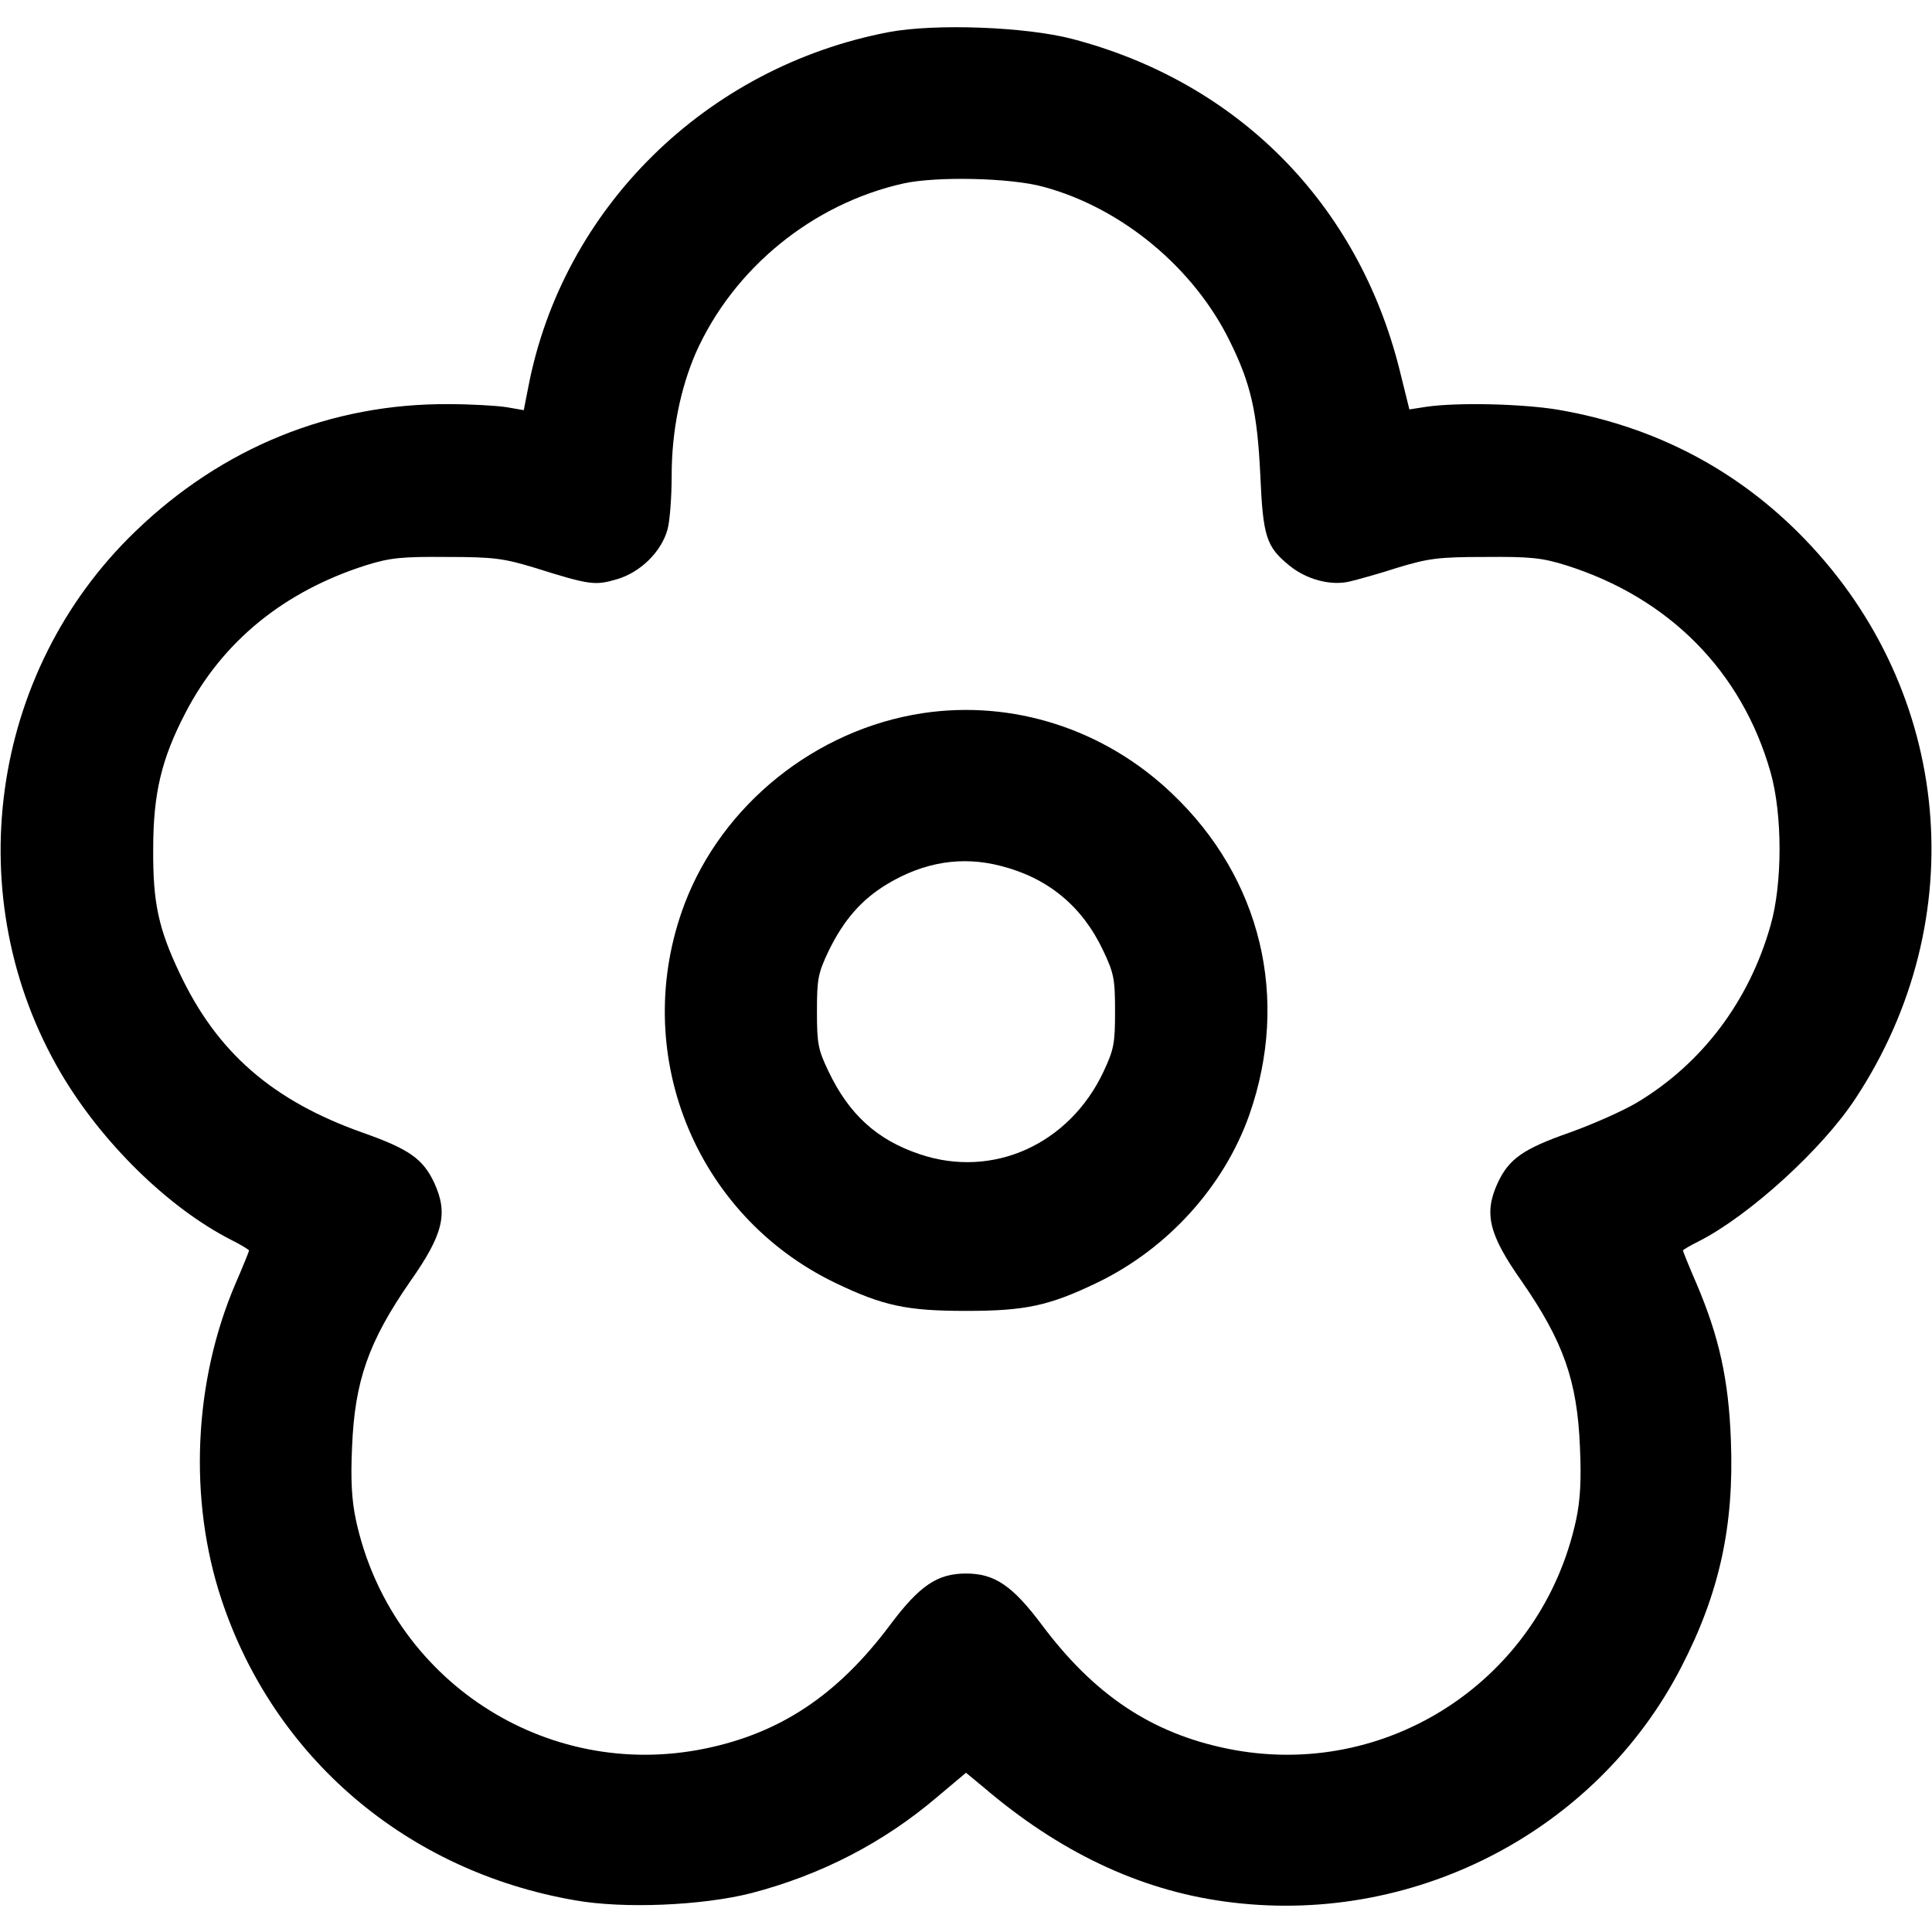<?xml version="1.0" standalone="no"?>
<!DOCTYPE svg PUBLIC "-//W3C//DTD SVG 20010904//EN"
 "http://www.w3.org/TR/2001/REC-SVG-20010904/DTD/svg10.dtd">
<svg version="1.0" xmlns="http://www.w3.org/2000/svg"
 width="512pt" height="512pt" viewBox="0 0 512 512"
 preserveAspectRatio="xMidYMid meet">

<g transform="translate(0,512) scale(0.1,-0.1)"
fill="#000000" stroke="none">
<path d="M2356 5035 c-484 -92 -865 -466 -956 -941 l-12 -61 -46 8 c-26 4 -95
8 -153 8 -312 2 -600 -115 -830 -337 -388 -373 -470 -973 -197 -1437 108 -183
284 -356 451 -441 26 -13 47 -26 47 -28 0 -2 -16 -42 -36 -88 -111 -259 -125
-572 -37 -837 139 -419 491 -720 937 -797 129 -23 337 -14 467 19 184 48 350
133 494 256 l75 63 46 -38 c200 -171 412 -272 638 -303 495 -69 985 182 1211
620 102 197 141 376 132 603 -6 160 -31 273 -91 414 -20 46 -36 86 -36 88 0 2
19 13 43 25 133 68 327 244 415 379 311 473 256 1075 -134 1480 -177 184 -398
300 -654 344 -95 16 -268 20 -350 8 l-45 -7 -26 105 c-110 440 -428 762 -868
877 -123 32 -362 41 -485 18z m409 -410 c208 -56 399 -215 494 -409 56 -113
73 -188 81 -356 7 -162 16 -189 76 -238 46 -38 111 -55 161 -43 21 5 79 21
128 37 80 24 106 28 230 28 120 1 151 -2 215 -22 273 -86 466 -281 542 -548
32 -112 32 -296 0 -407 -57 -201 -182 -366 -354 -469 -37 -22 -118 -58 -180
-80 -122 -43 -159 -69 -189 -133 -37 -81 -24 -136 64 -261 110 -159 147 -263
154 -439 4 -86 1 -140 -10 -192 -91 -424 -502 -694 -925 -607 -200 41 -352
142 -491 328 -78 104 -125 136 -201 136 -76 0 -123 -32 -201 -136 -139 -186
-291 -287 -491 -328 -423 -87 -834 183 -925 607 -11 52 -14 106 -10 192 7 176
44 280 154 439 88 125 101 180 64 261 -30 64 -67 90 -189 133 -240 85 -387
213 -486 423 -56 118 -71 187 -70 329 0 147 22 239 85 360 98 190 262 323 479
392 64 20 95 23 215 22 124 0 150 -4 230 -28 149 -47 162 -48 220 -31 62 18
118 73 134 132 6 21 11 85 11 143 0 117 23 230 64 325 100 224 309 395 551
449 87 19 283 15 370 -9z"/>
<path d="M2445 3230 c-283 -43 -531 -242 -631 -506 -147 -390 26 -824 400
-1004 127 -61 190 -74 346 -74 156 0 219 13 346 74 188 90 338 256 405 446
108 309 31 627 -205 851 -179 171 -422 249 -661 213z m208 -405 c125 -32 215
-107 270 -223 29 -61 32 -76 32 -162 0 -86 -3 -101 -31 -161 -91 -192 -293
-283 -486 -218 -114 38 -188 106 -242 219 -28 58 -31 74 -31 160 0 86 3 101
31 160 40 82 87 136 155 177 98 59 199 75 302 48z"/>
</g>
</svg>
